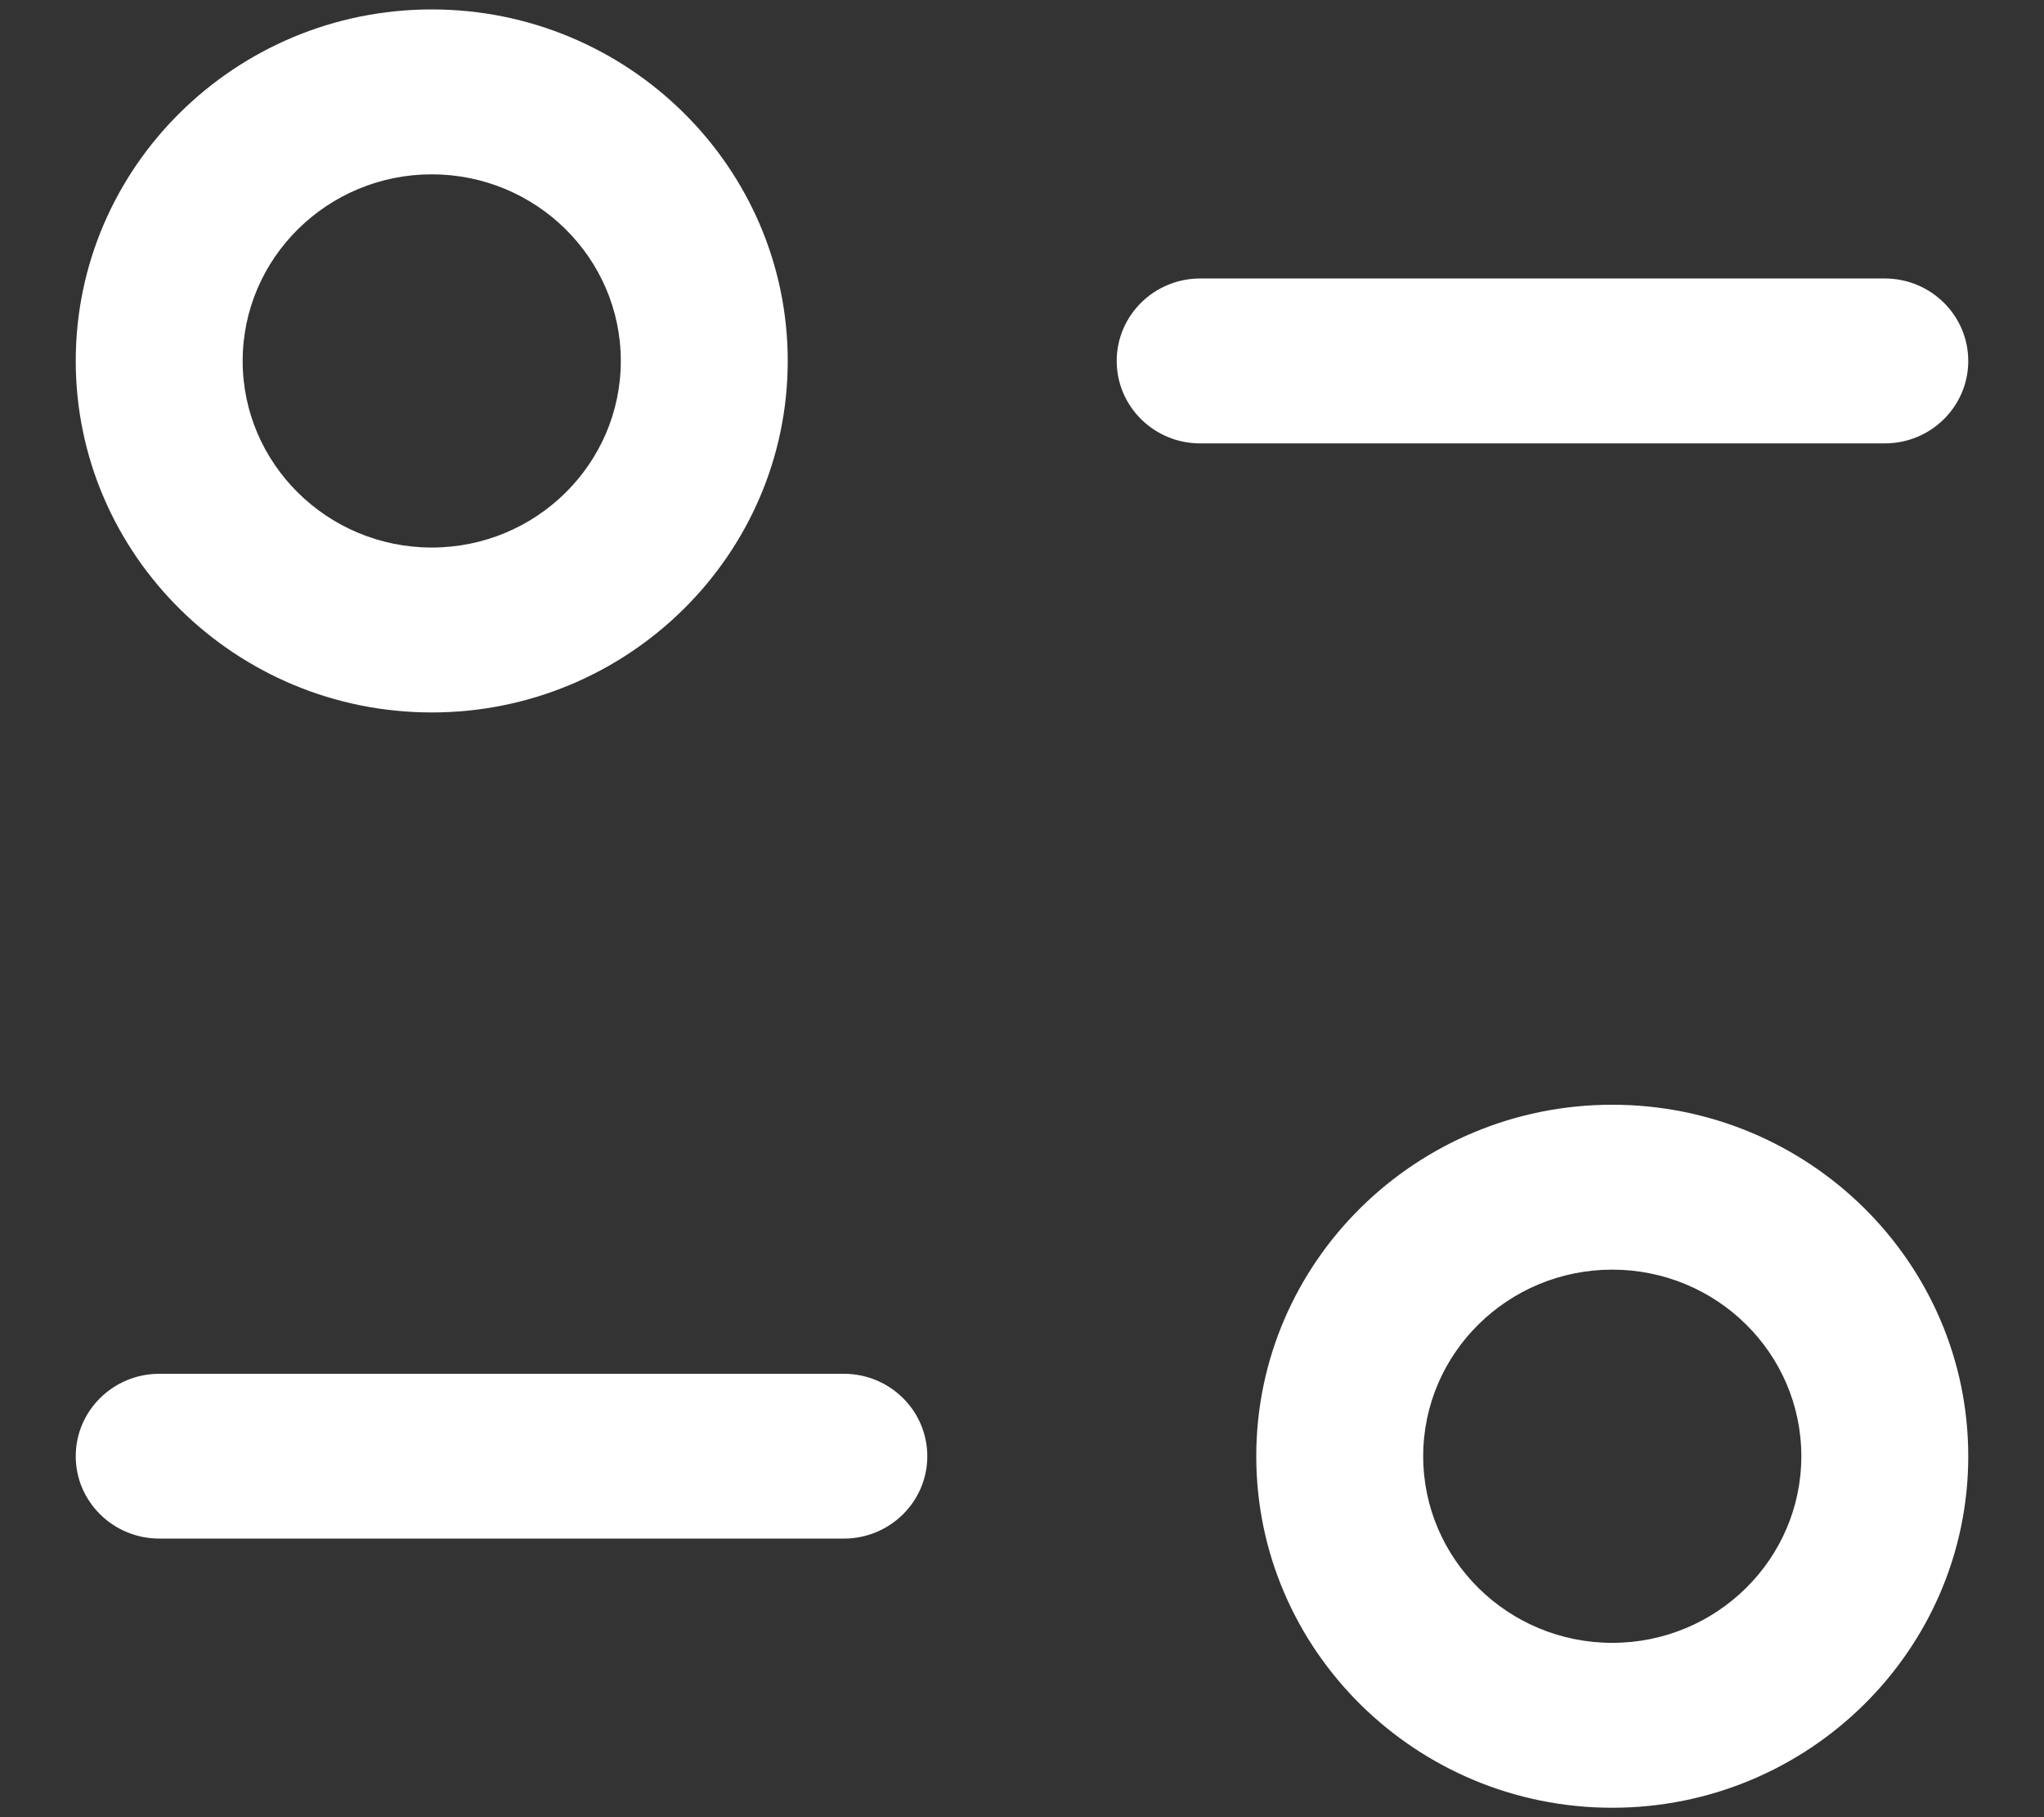 <svg width="18" height="16" viewBox="0 0 18 16" fill="none" xmlns="http://www.w3.org/2000/svg">
<rect x="0" y="0" width="18" height="16" fill="#333333" stroke="none"/>
<path d="M14.198 9.727C15.927 9.727 17.333 11.115 17.333 12.822C17.333 14.528 15.927 15.917 14.198 15.917C12.469 15.917 11.063 14.528 11.063 12.822C11.063 11.115 12.469 9.727 14.198 9.727ZM14.198 11.179C13.279 11.179 12.533 11.915 12.533 12.822C12.533 13.728 13.279 14.465 14.198 14.465C15.117 14.465 15.863 13.728 15.863 12.822C15.863 11.915 15.117 11.179 14.198 11.179ZM7.431 12.096C7.837 12.096 8.166 12.421 8.166 12.822C8.166 13.222 7.837 13.547 7.431 13.547H1.403C0.997 13.547 0.667 13.222 0.667 12.822C0.667 12.421 0.997 12.096 1.403 12.096H7.431ZM3.802 0.083C5.531 0.083 6.937 1.472 6.937 3.178C6.937 4.884 5.531 6.273 3.802 6.273C2.074 6.273 0.667 4.884 0.667 3.178C0.667 1.472 2.074 0.083 3.802 0.083ZM3.802 1.535C2.884 1.535 2.137 2.272 2.137 3.178C2.137 4.084 2.884 4.821 3.802 4.821C4.721 4.821 5.467 4.084 5.467 3.178C5.467 2.272 4.721 1.535 3.802 1.535ZM16.598 2.452C17.004 2.452 17.333 2.778 17.333 3.178C17.333 3.579 17.004 3.904 16.598 3.904H10.569C10.163 3.904 9.834 3.579 9.834 3.178C9.834 2.778 10.163 2.452 10.569 2.452H16.598Z" fill="white"/>
</svg>
